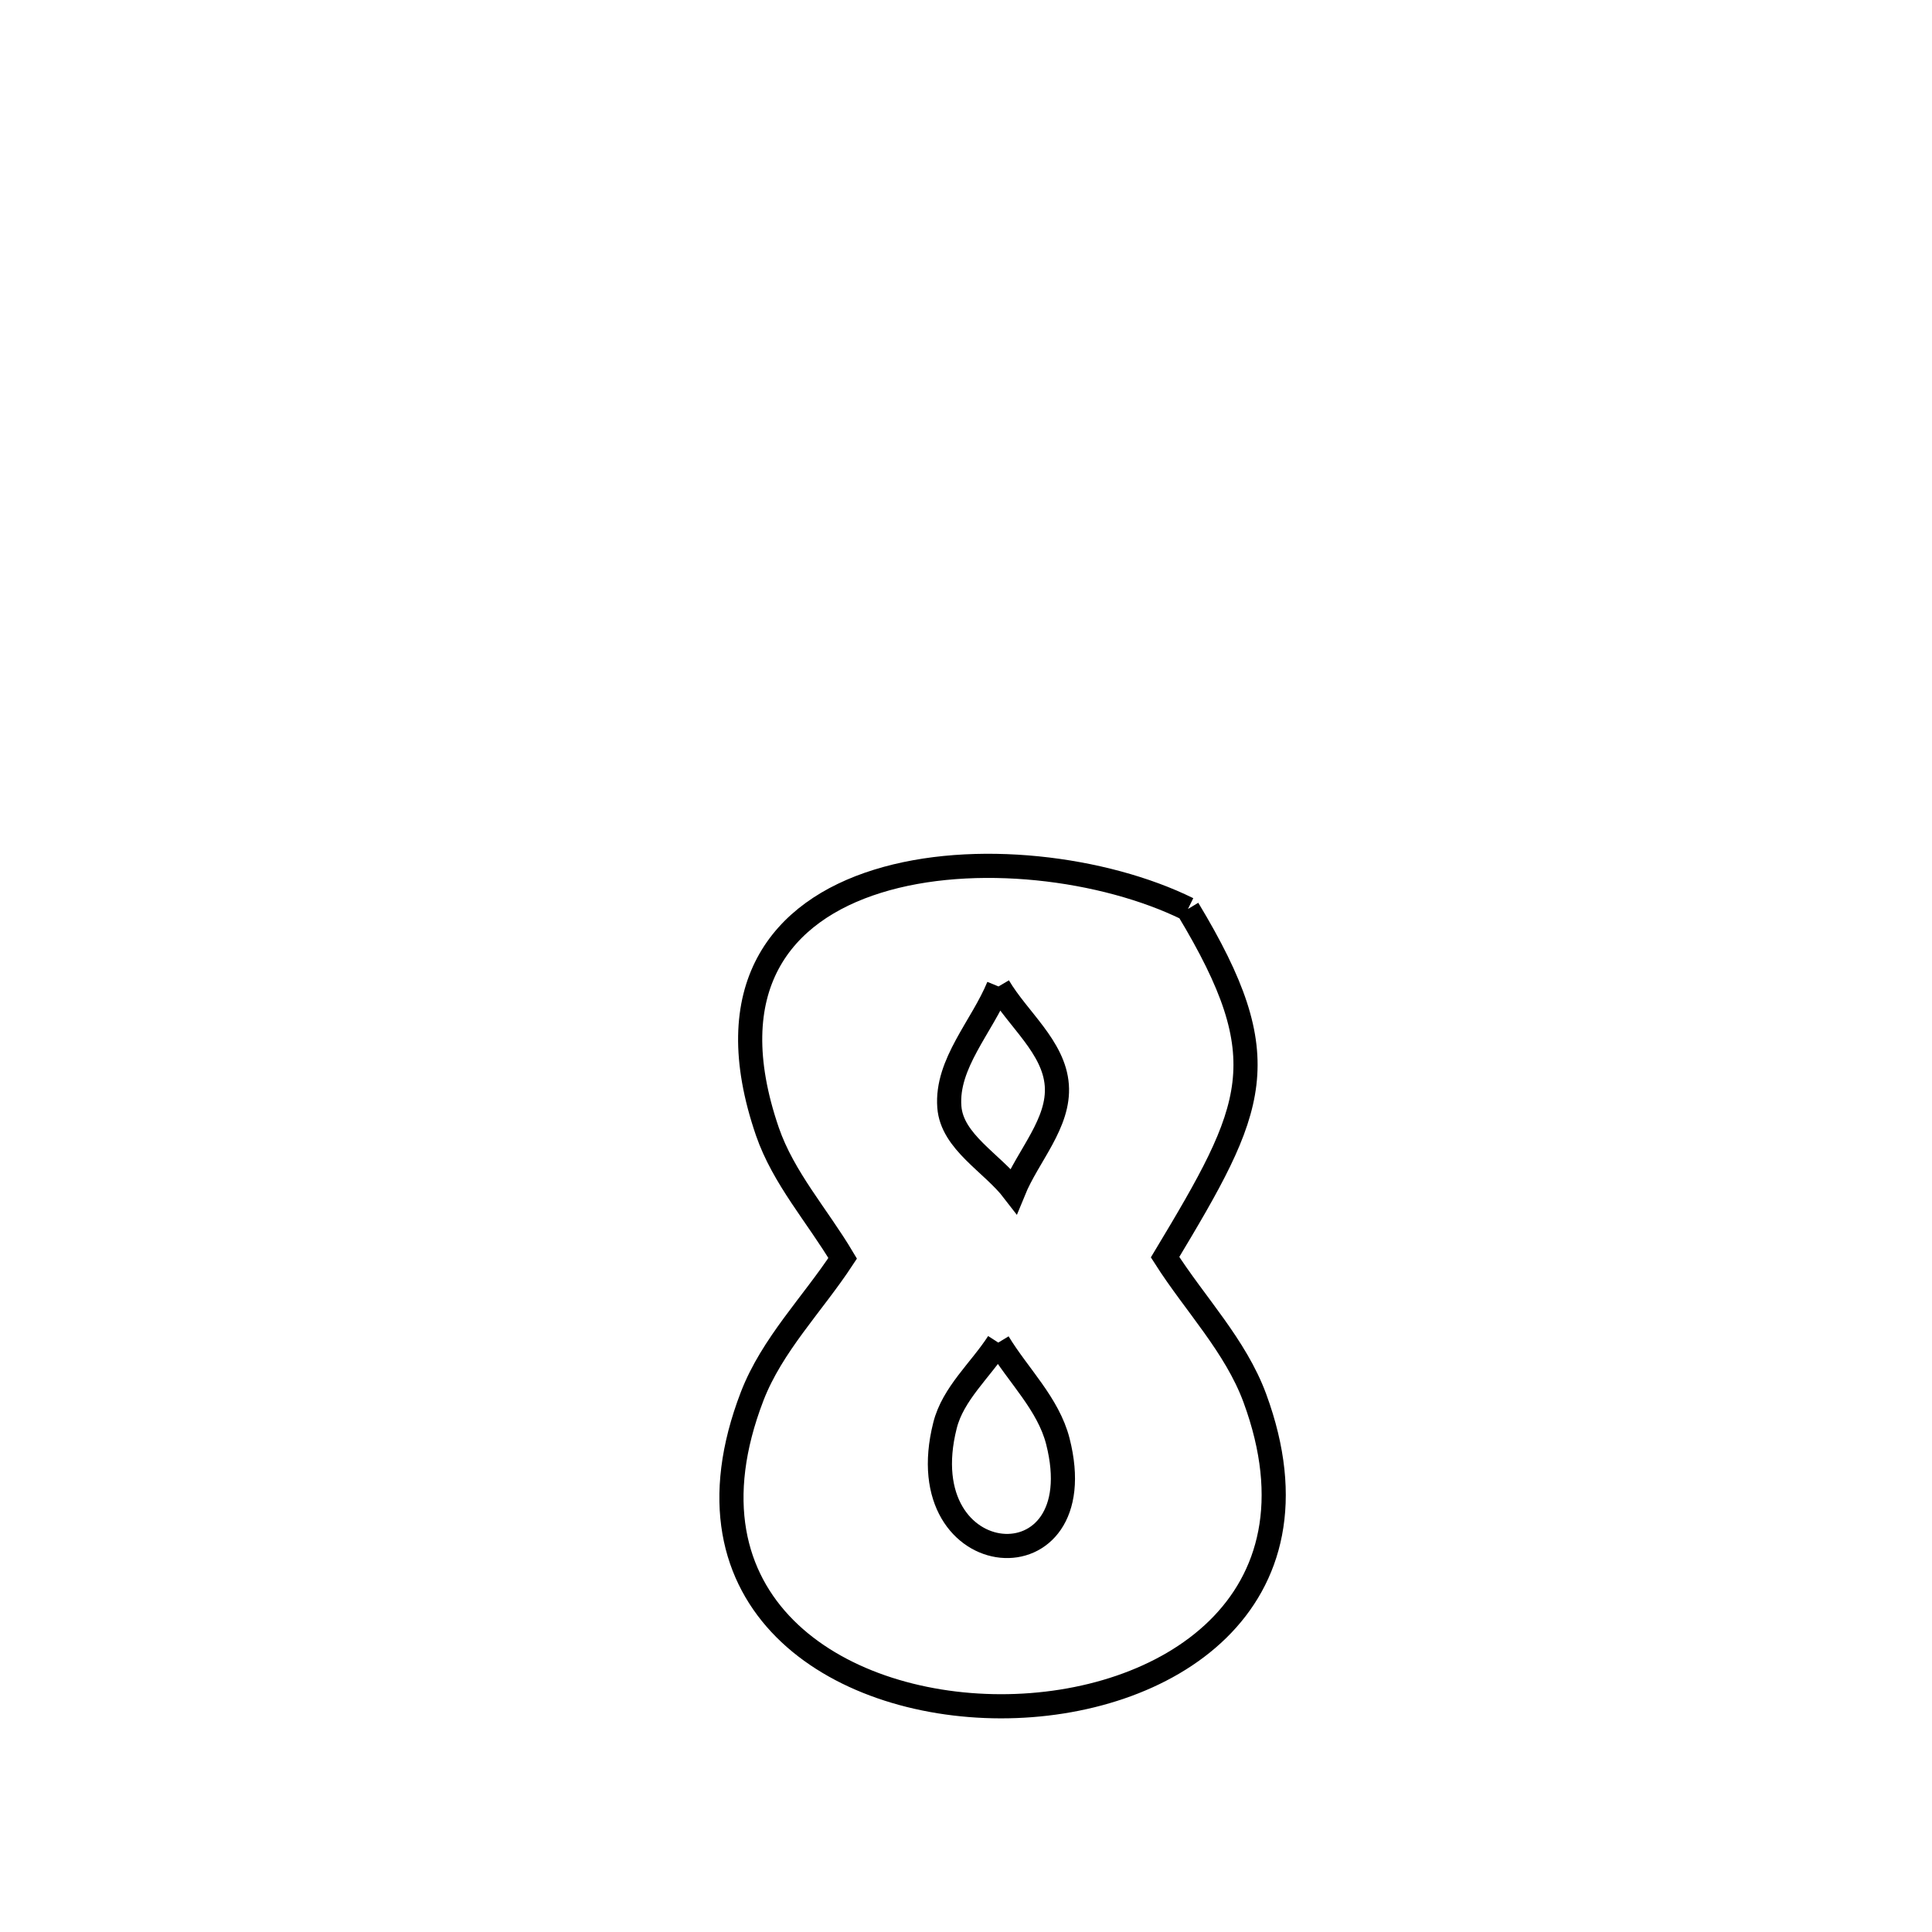 <svg xmlns="http://www.w3.org/2000/svg" viewBox="0.0 0.0 24.0 24.0" height="200px" width="200px"><path fill="none" stroke="black" stroke-width=".3" stroke-opacity="1.0"  filling="0" d="M14.757 11.292 L14.757 11.292 C15.889 13.169 15.59 13.758 14.473 15.617 L14.473 15.617 C14.845 16.201 15.349 16.719 15.588 17.368 C16.528 19.921 14.473 21.199 12.43 21.196 C10.386 21.193 8.356 19.911 9.344 17.344 C9.59 16.707 10.093 16.202 10.468 15.631 L10.468 15.631 C10.156 15.106 9.732 14.634 9.533 14.057 C8.919 12.268 9.703 11.319 10.902 10.947 C12.1 10.574 13.714 10.778 14.757 11.292 L14.757 11.292"></path>
<path fill="none" stroke="black" stroke-width=".3" stroke-opacity="1.0"  filling="0" d="M12.404 12.254 L12.404 12.254 C12.2 12.752 11.753 13.212 11.793 13.749 C11.825 14.186 12.325 14.445 12.592 14.793 L12.592 14.793 C12.771 14.355 13.163 13.952 13.128 13.481 C13.093 13.007 12.645 12.663 12.404 12.254 L12.404 12.254"></path>
<path fill="none" stroke="black" stroke-width=".3" stroke-opacity="1.0"  filling="0" d="M12.401 16.678 L12.401 16.678 C12.648 17.086 13.023 17.441 13.141 17.904 C13.613 19.755 11.267 19.578 11.739 17.708 C11.838 17.312 12.18 17.021 12.401 16.678 L12.401 16.678"></path></svg>